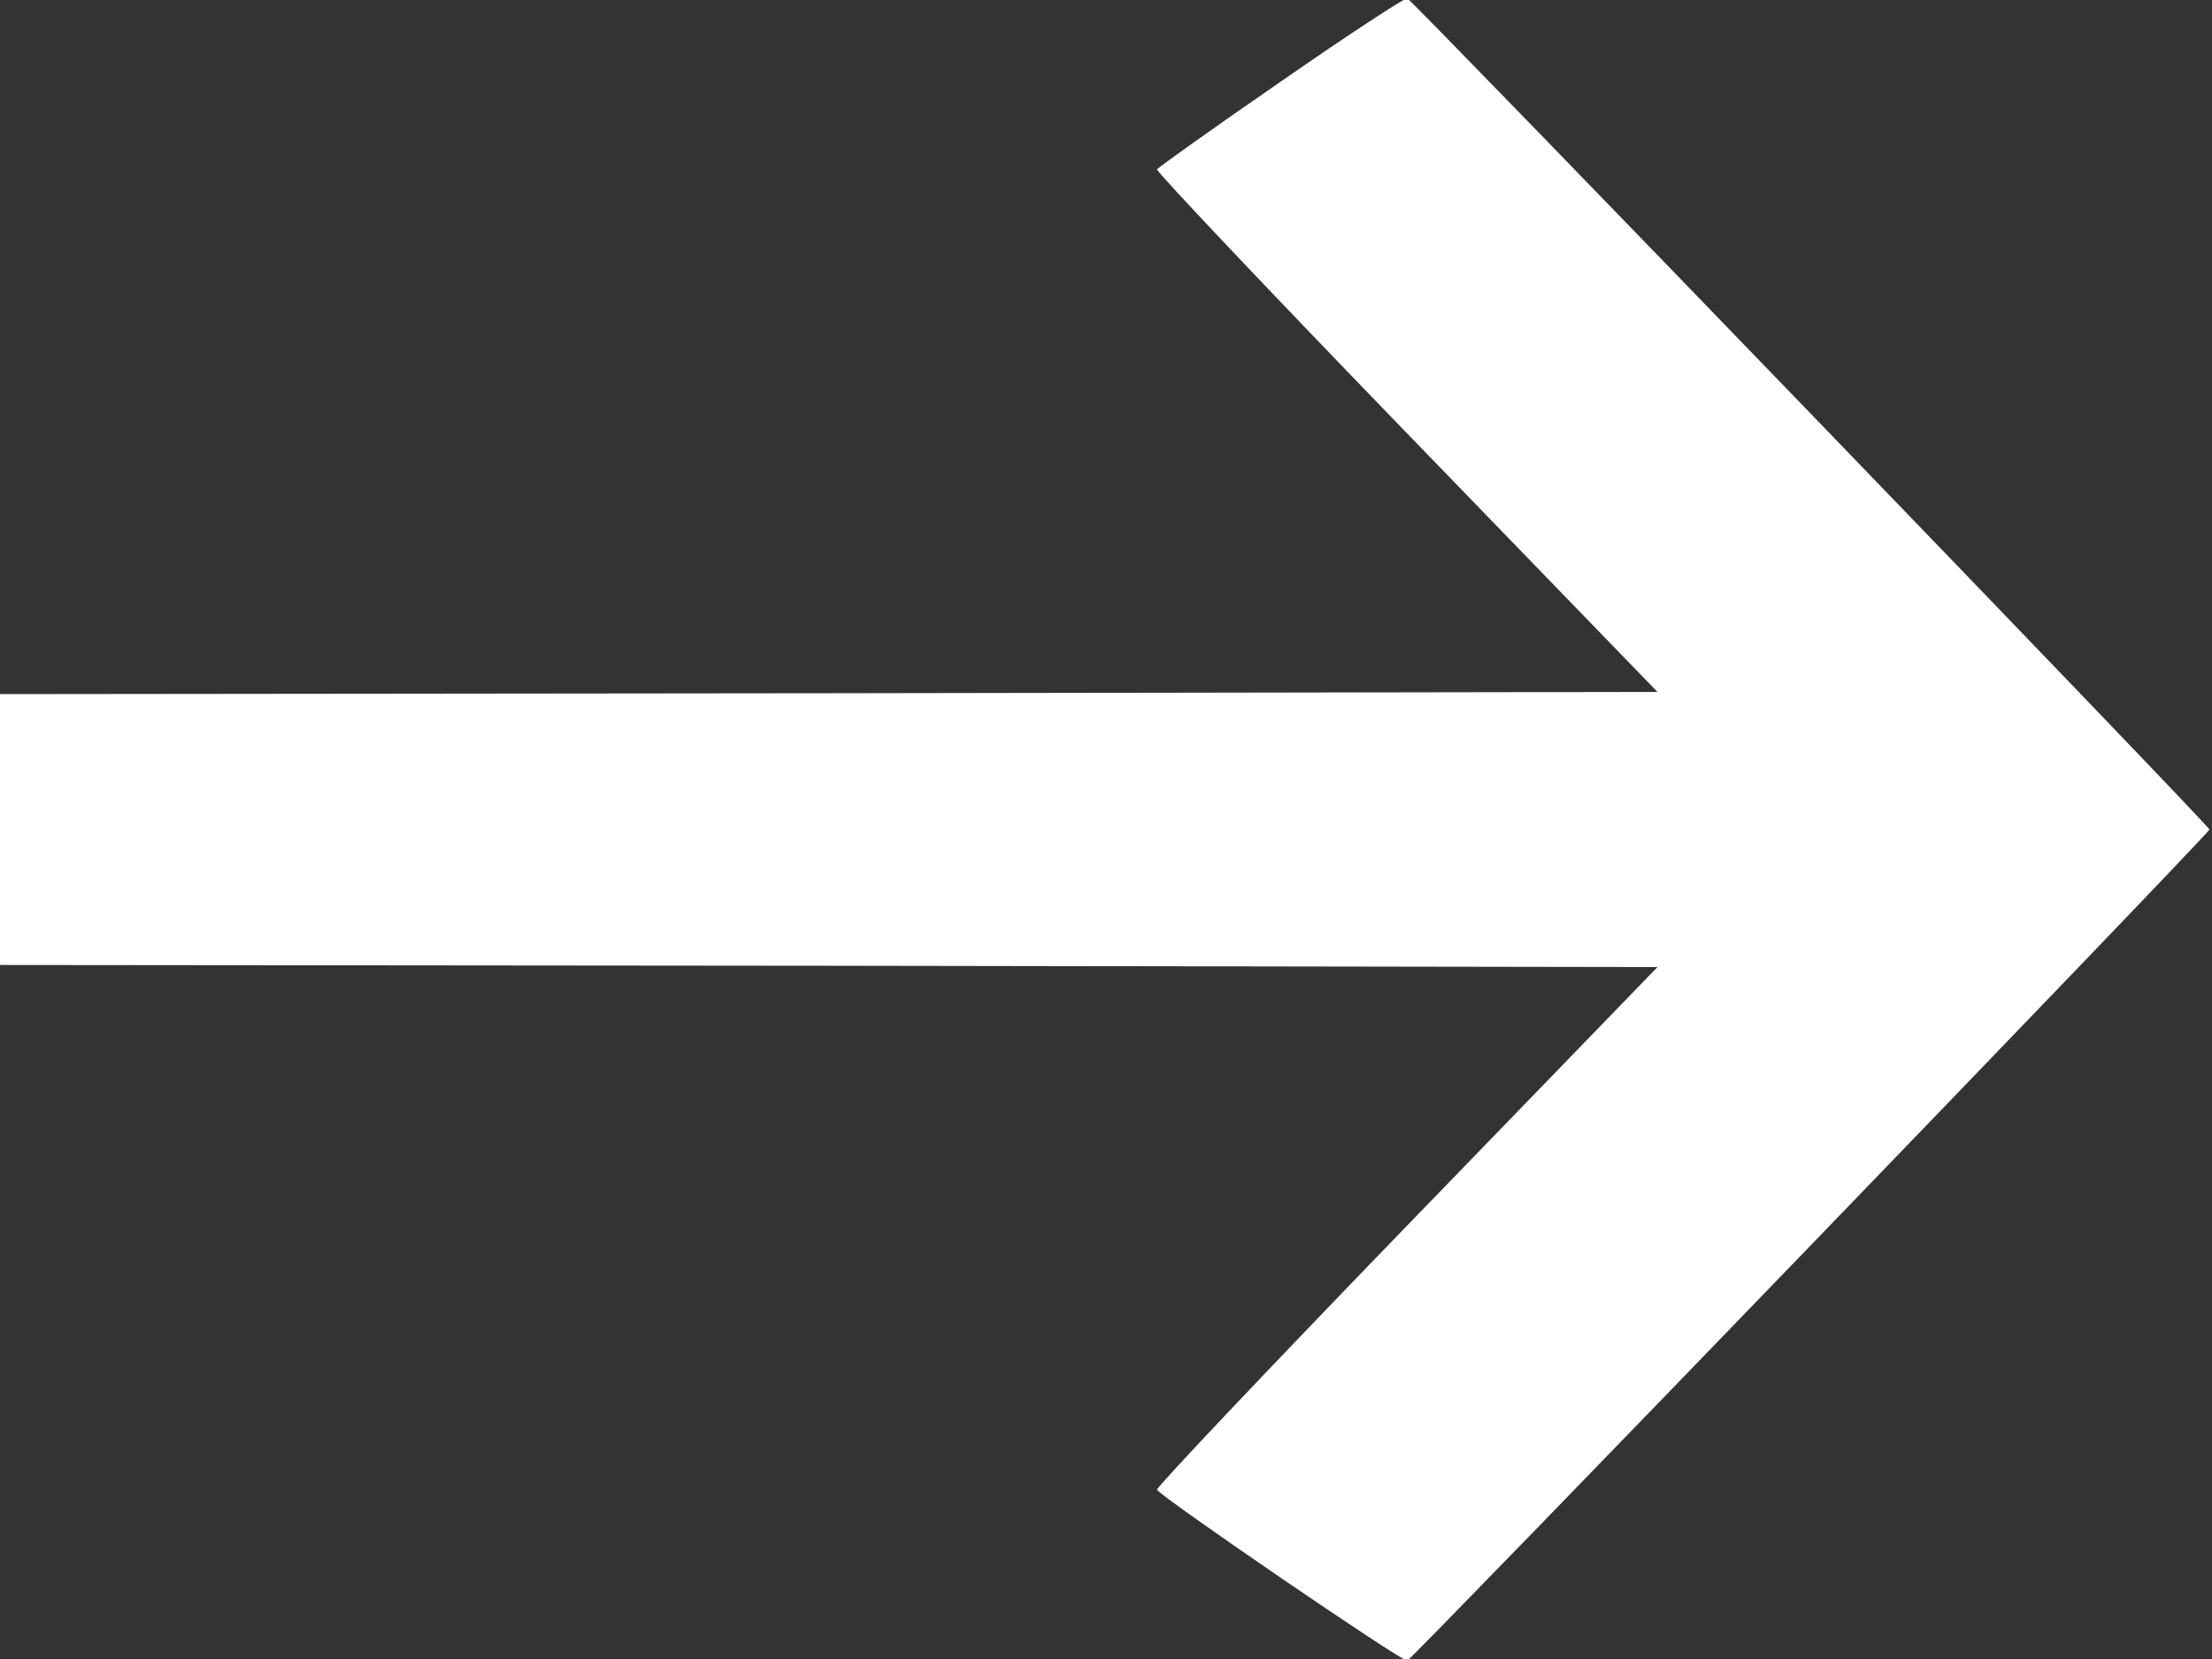 <svg width="20" height="15" viewBox="0 0 20 15" fill="none" xmlns="http://www.w3.org/2000/svg">
<rect x="0" y="0" width="20" height="15" fill="#333333" stroke="none"/>
<path d="M11.584 0.735C10.973 1.156 10.471 1.515 10.461 1.531C10.453 1.55 11.466 2.621 12.715 3.911L14.986 6.256L7.493 6.268L0 6.276V7.5V8.725L7.493 8.732L14.986 8.744L12.715 11.089C11.466 12.379 10.453 13.45 10.461 13.469C10.484 13.527 12.688 15.034 12.724 15.015C12.787 14.981 19.977 7.534 19.977 7.5C19.977 7.466 12.787 0.019 12.724 -0.015C12.706 -0.023 12.19 0.314 11.584 0.735Z" fill="white"/>
</svg>
